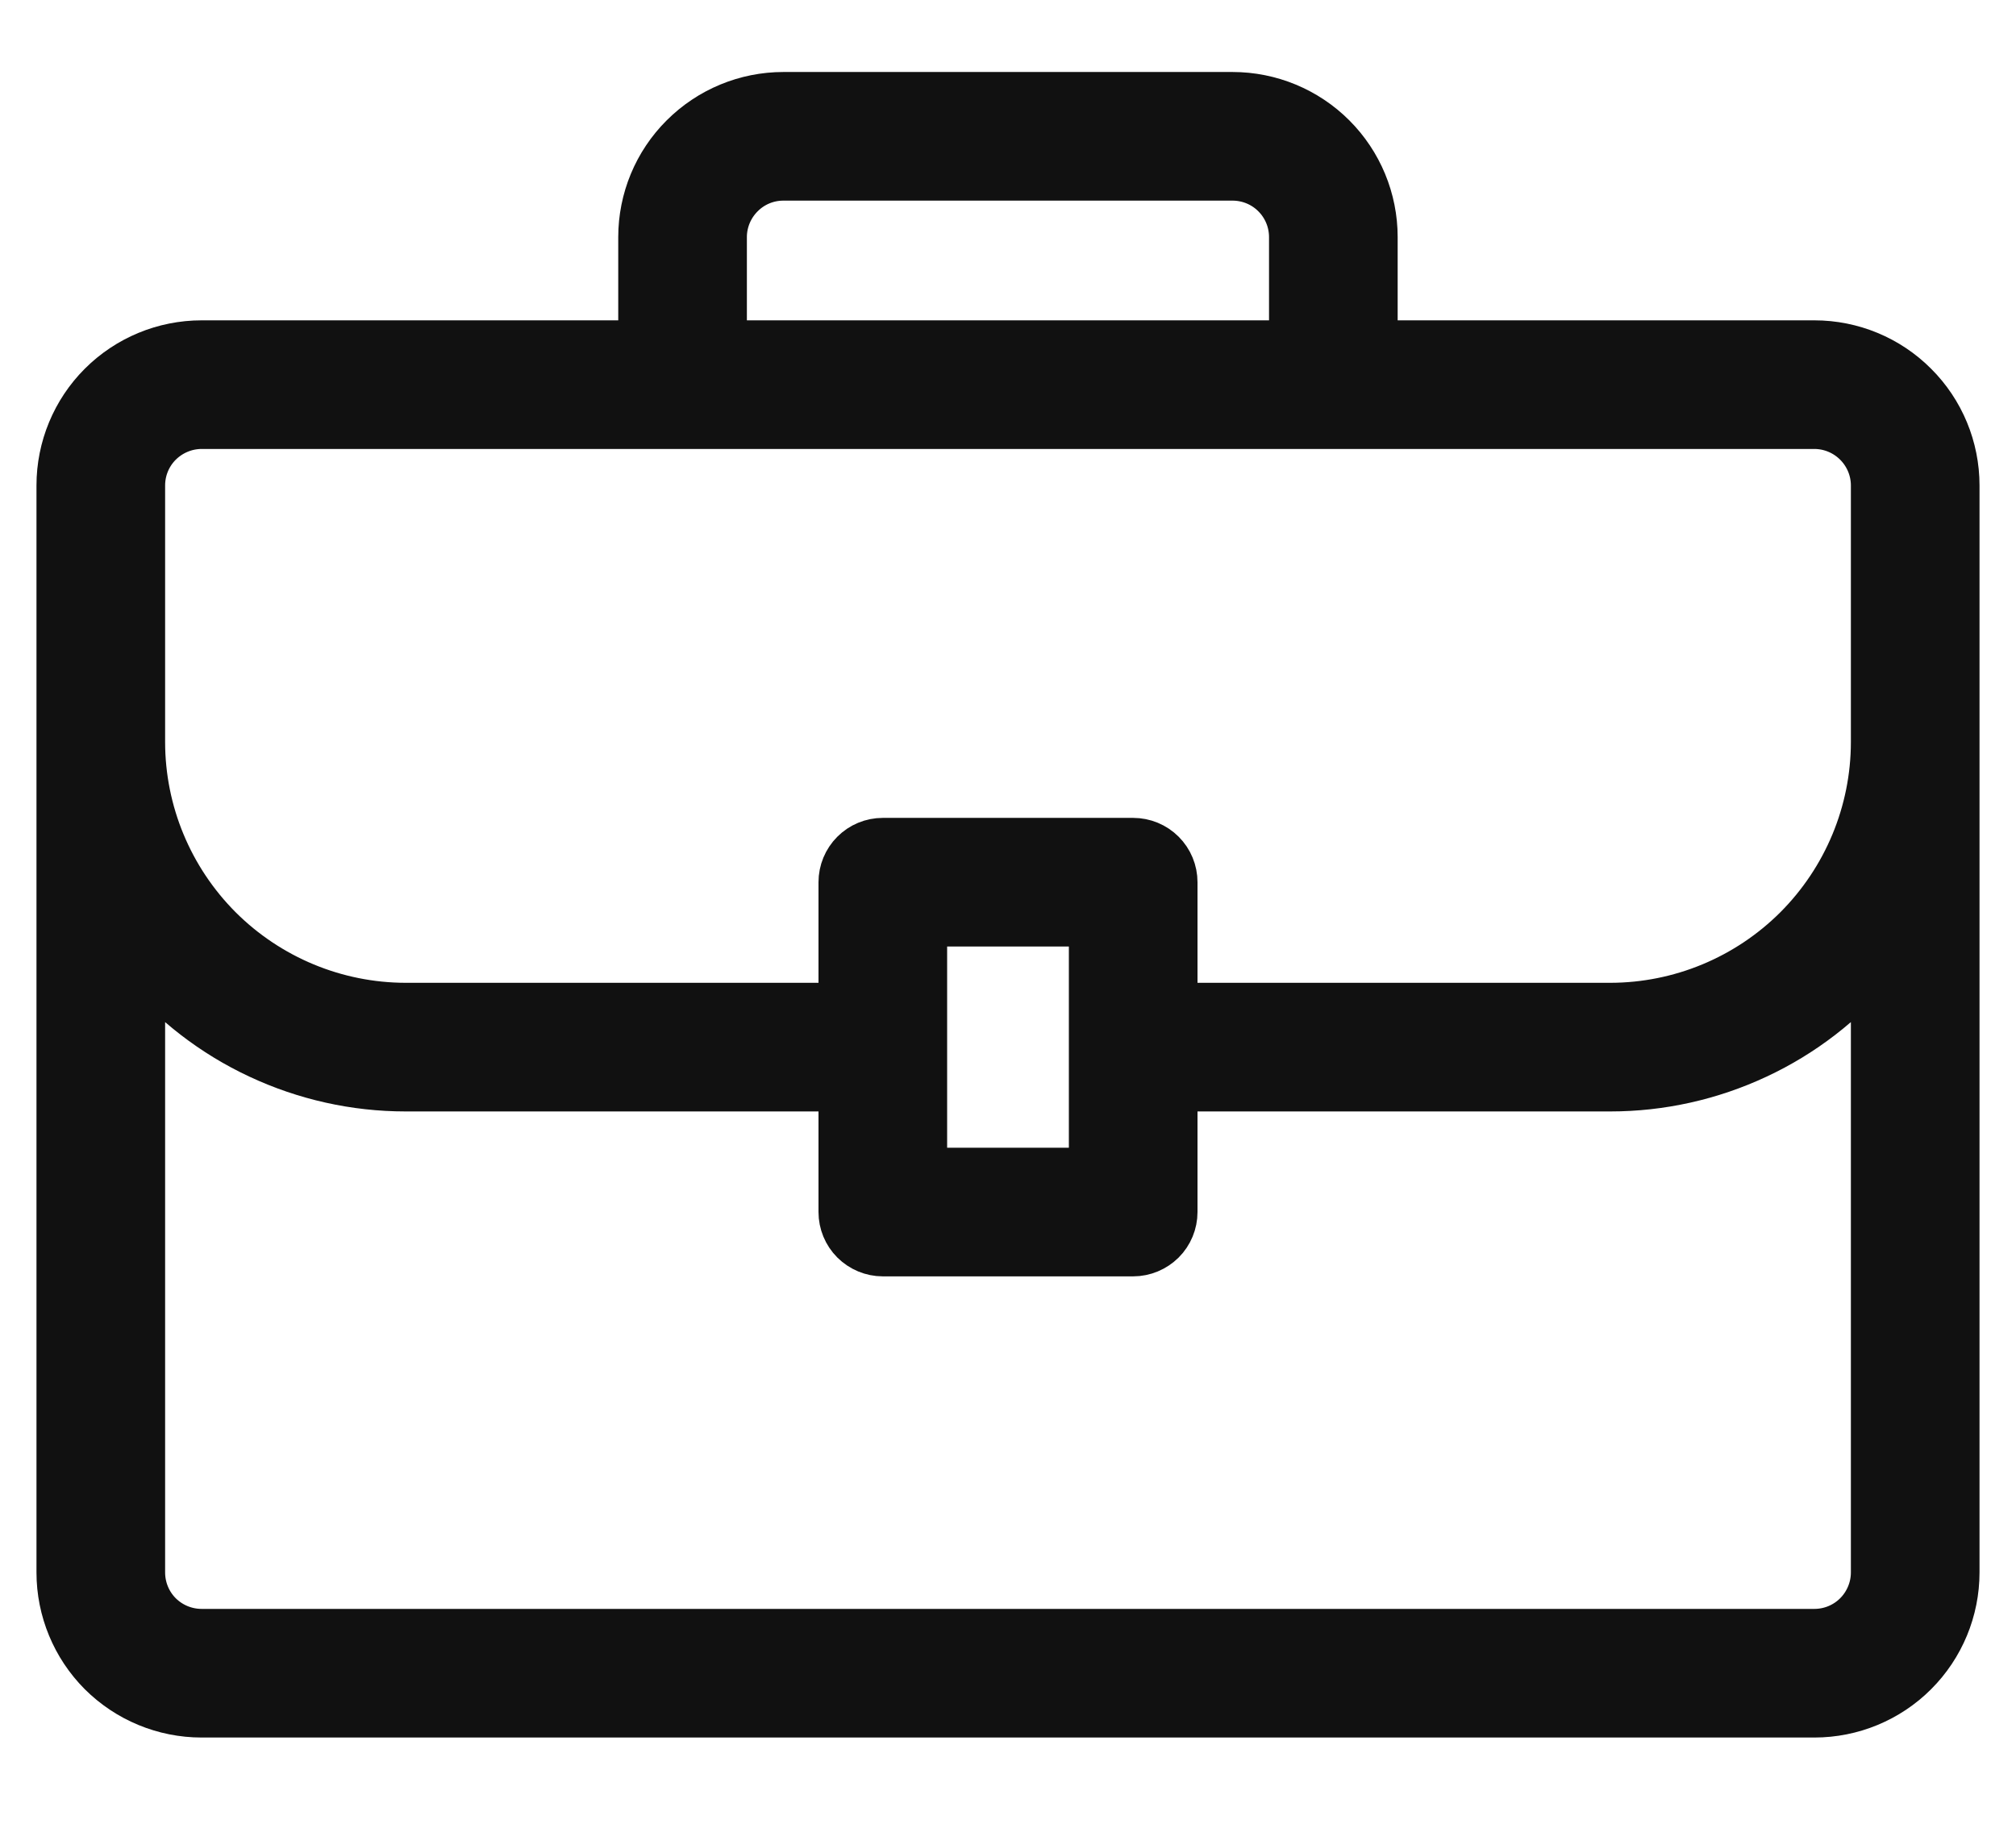 <svg fill="none" height="19" viewBox="0 0 21 19" width="21" xmlns="http://www.w3.org/2000/svg">
<g id="Group">
    <path
        d="M18.9 3.587H14.309V2.47C14.309 2.08 14.154 1.706 13.879 1.431C13.603 1.155 13.229 1 12.839 1H8.16C7.771 1 7.397 1.155 7.121 1.431C6.845 1.706 6.69 2.08 6.69 2.47V3.587H2.1C1.71 3.587 1.336 3.742 1.06 4.018C0.785 4.293 0.63 4.667 0.63 5.057V16.38C0.63 16.77 0.785 17.144 1.06 17.42C1.336 17.695 1.71 17.85 2.1 17.85H18.9C19.29 17.85 19.664 17.695 19.939 17.42C20.215 17.144 20.37 16.77 20.37 16.38V5.057C20.37 4.667 20.215 4.293 19.939 4.018C19.664 3.742 19.29 3.587 18.9 3.587ZM7.53 2.47C7.53 2.303 7.597 2.143 7.715 2.025C7.833 1.906 7.993 1.84 8.16 1.84H12.839C13.006 1.84 13.167 1.906 13.285 2.025C13.403 2.143 13.469 2.303 13.469 2.47V3.587H7.53V2.47ZM1.47 5.057C1.47 4.89 1.536 4.73 1.654 4.612C1.773 4.494 1.933 4.427 2.1 4.427H18.9C19.067 4.427 19.227 4.494 19.345 4.612C19.463 4.73 19.53 4.89 19.53 5.057V7.733C19.529 8.463 19.238 9.163 18.722 9.68C18.205 10.196 17.505 10.487 16.775 10.488H12.224V9.19C12.224 9.079 12.18 8.972 12.101 8.893C12.022 8.814 11.915 8.77 11.804 8.77H9.196C9.084 8.77 8.978 8.814 8.899 8.893C8.82 8.972 8.776 9.079 8.776 9.19V10.488H4.225C3.495 10.487 2.795 10.196 2.278 9.68C1.762 9.163 1.471 8.463 1.47 7.733V5.057ZM11.384 9.61V12.206H9.616V9.61H11.384ZM19.53 16.38C19.53 16.547 19.463 16.708 19.345 16.826C19.227 16.944 19.067 17.01 18.9 17.01H2.1C1.933 17.01 1.773 16.944 1.654 16.826C1.536 16.708 1.47 16.547 1.47 16.38V10.038C1.807 10.442 2.228 10.767 2.704 10.989C3.18 11.212 3.699 11.328 4.225 11.328H8.776V12.626C8.776 12.737 8.82 12.844 8.899 12.923C8.978 13.001 9.084 13.046 9.196 13.046H11.804C11.915 13.046 12.022 13.001 12.101 12.923C12.18 12.844 12.224 12.737 12.224 12.626V11.328H16.775C17.3 11.328 17.82 11.212 18.296 10.989C18.772 10.767 19.193 10.442 19.53 10.038V16.38Z"
        fill="#111111" id="Vector" stroke="#111111" stroke-width="0.5" />
</g>
</svg>
